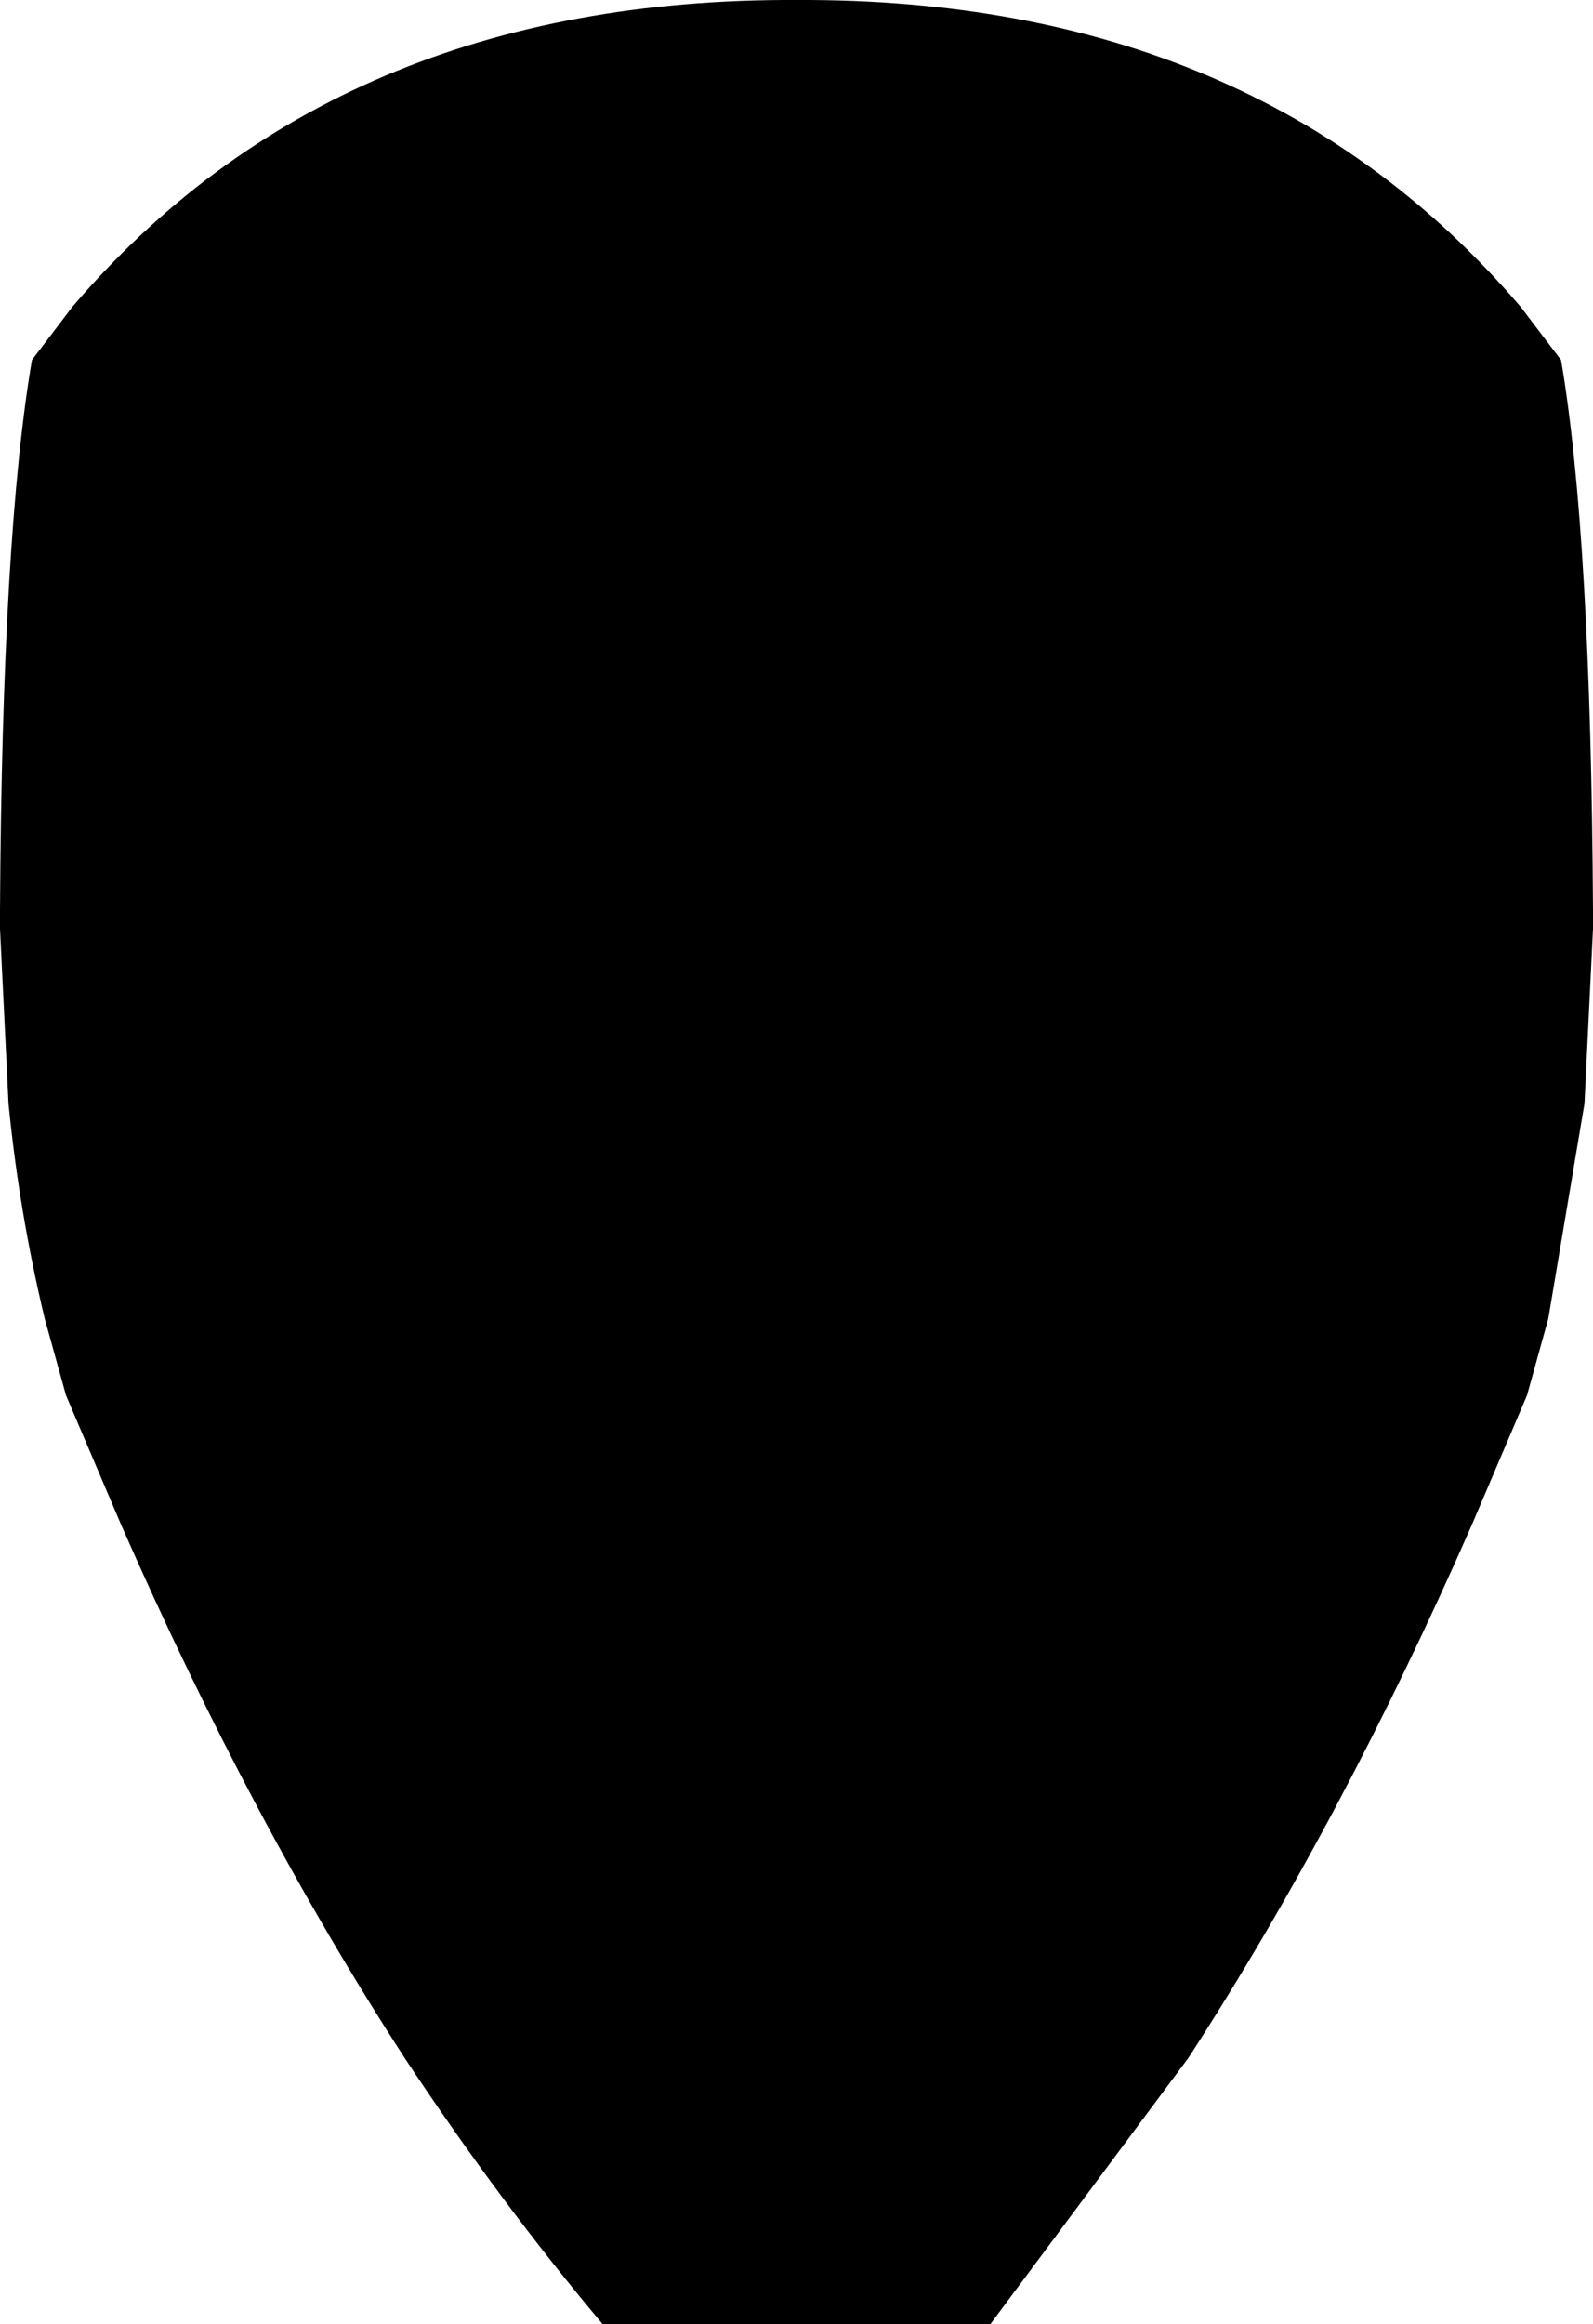 <?xml version="1.0" encoding="UTF-8" standalone="no"?>
<svg xmlns:xlink="http://www.w3.org/1999/xlink" height="54.55px" width="37.4px" xmlns="http://www.w3.org/2000/svg">
  <g transform="matrix(1.0, 0.0, 0.0, 1.0, -381.1, -160.1)">
    <path d="M382.8 167.3 Q389.0 160.05 399.8 160.1 410.6 160.05 416.8 167.3 L417.75 168.55 Q418.45 172.65 418.5 181.45 L418.5 181.7 418.5 181.9 418.3 186.0 417.45 191.05 416.95 192.85 415.65 195.9 Q412.6 202.85 409.0 208.4 L404.35 214.65 395.25 214.65 Q392.85 211.8 390.6 208.4 387.0 202.85 383.95 195.9 L382.65 192.85 382.15 191.05 Q381.55 188.55 381.3 186.0 L381.1 181.9 381.1 181.7 381.1 181.45 Q381.15 172.65 381.85 168.55 L382.8 167.3" fill="#000000" fill-rule="evenodd" stroke="none"/>
  </g>
</svg>
